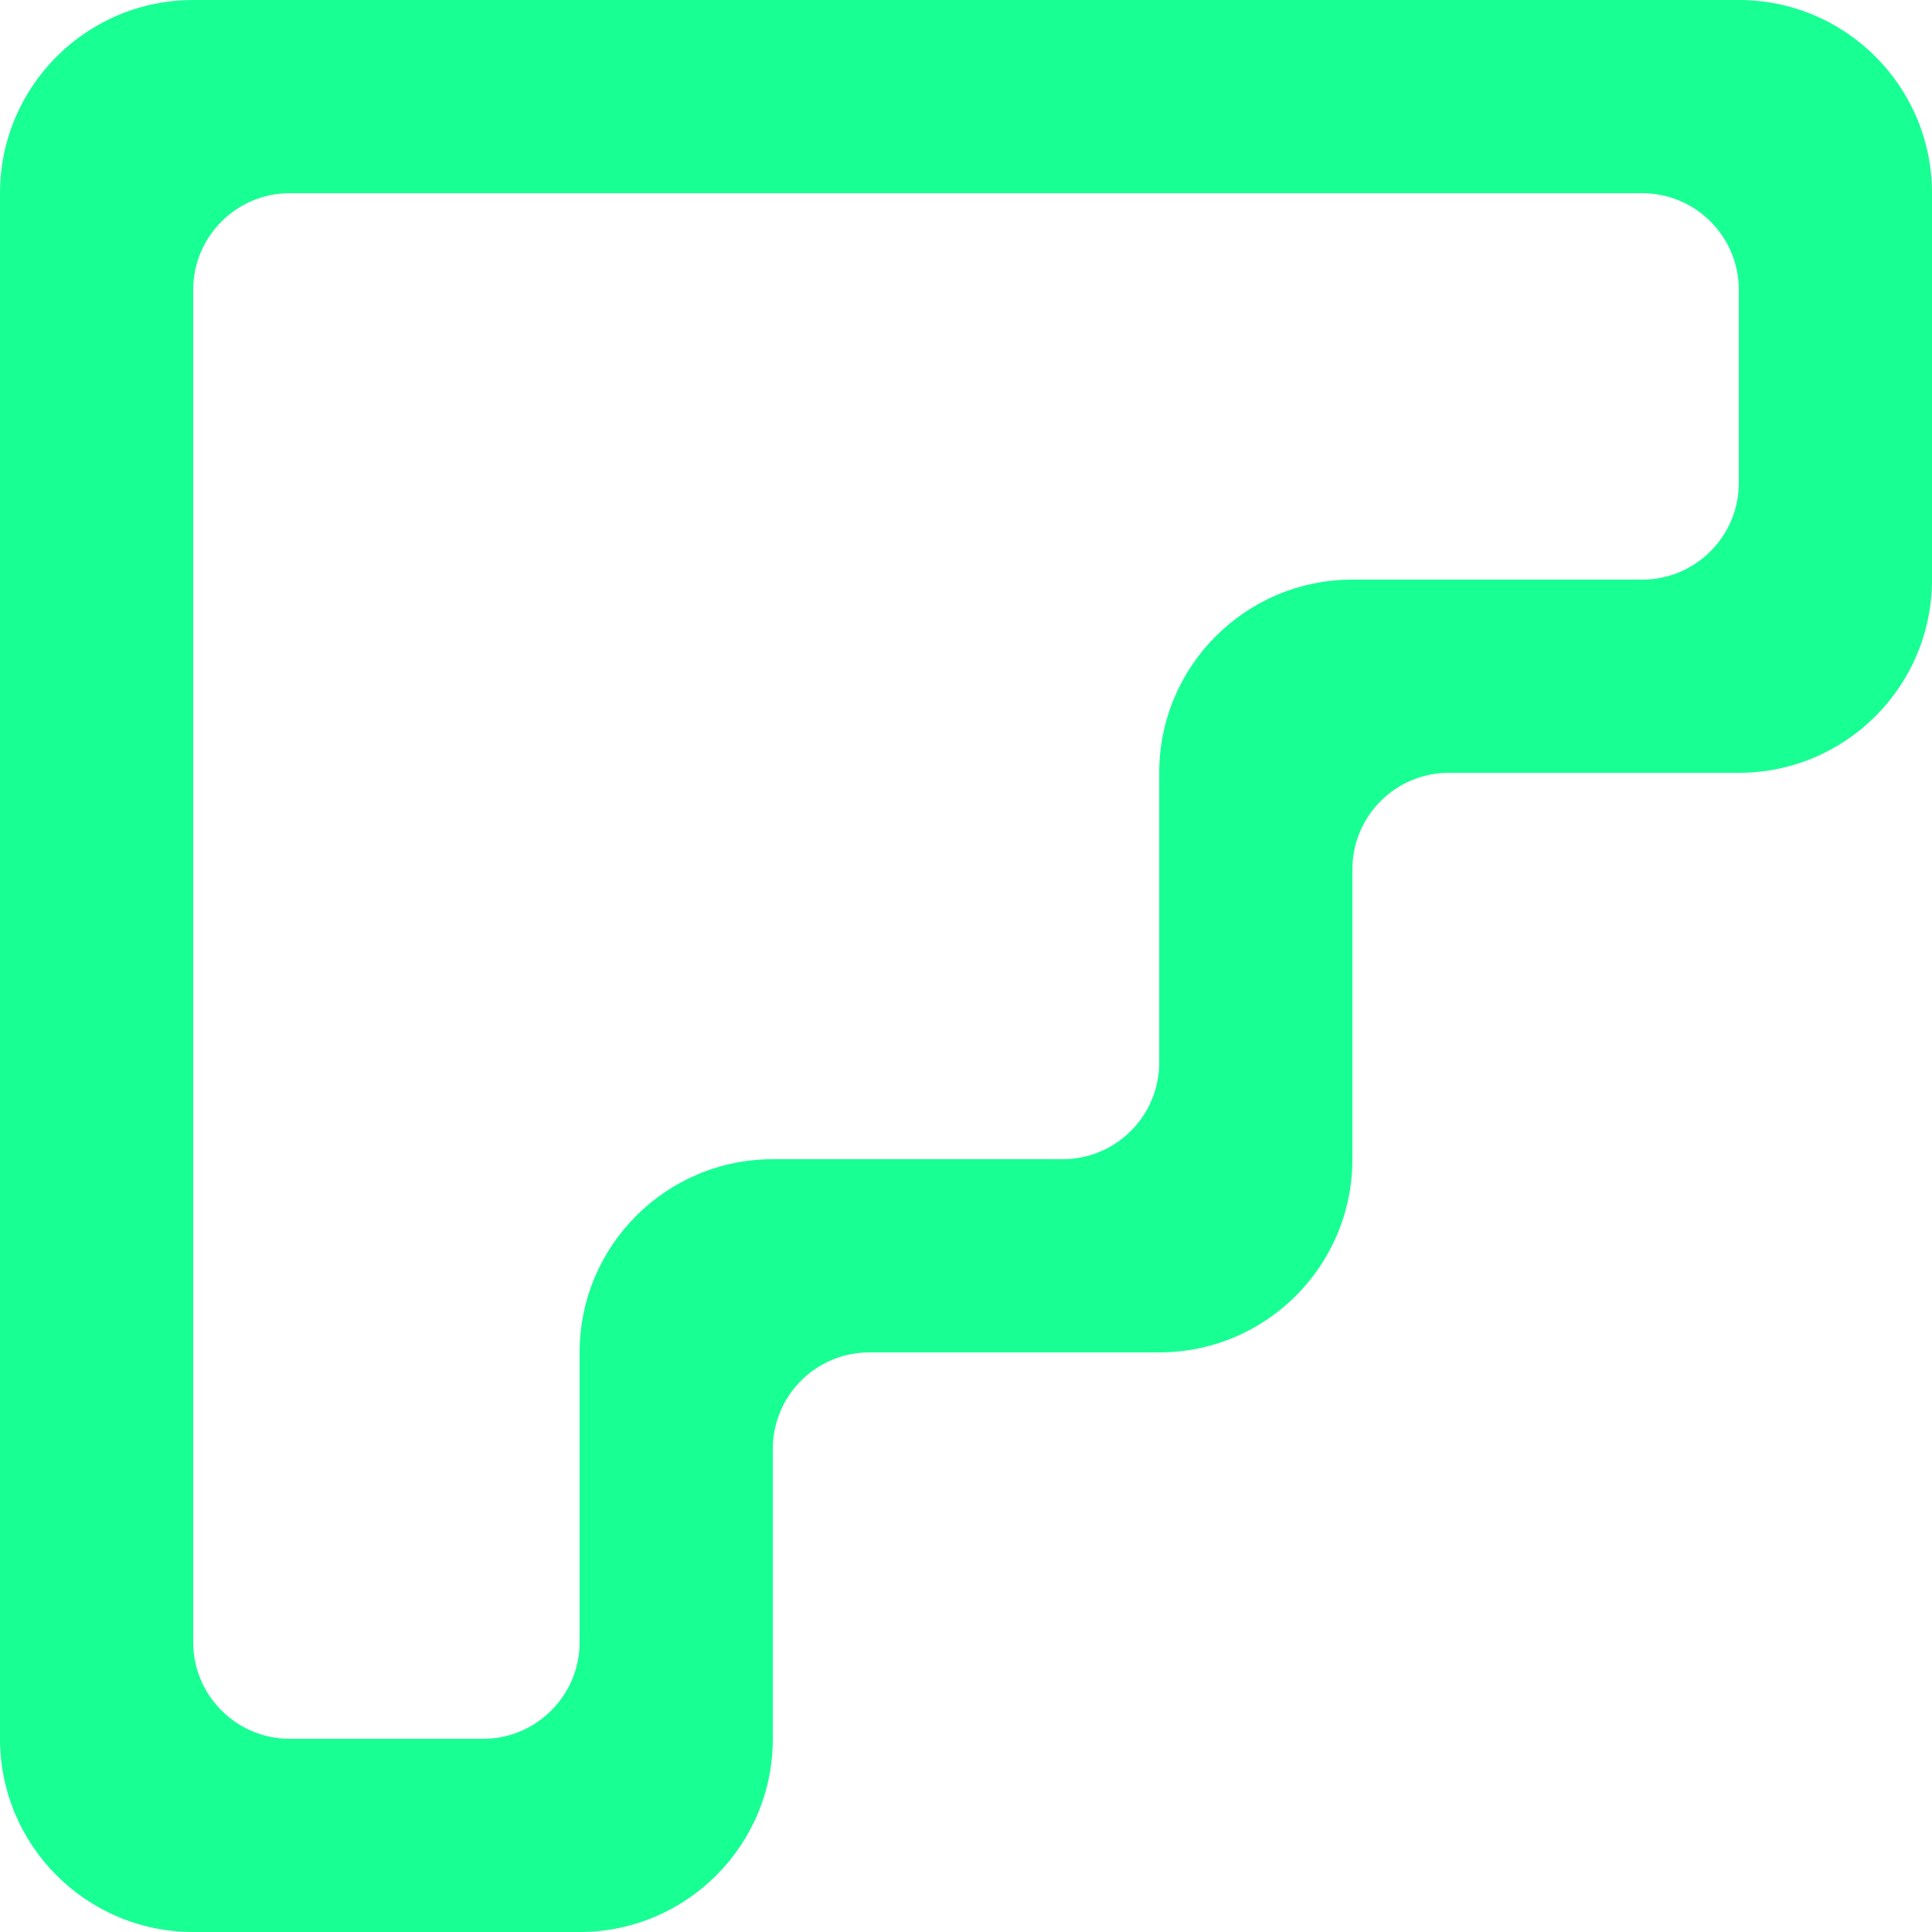 <?xml version="1.0" encoding="UTF-8" standalone="no"?>
<svg width="20px" height="20px" viewBox="0 0 20 20" version="1.1" xmlns="http://www.w3.org/2000/svg" xmlns:xlink="http://www.w3.org/1999/xlink">
    <!-- Generator: Sketch 3.8.1 (29687) - http://www.bohemiancoding.com/sketch -->
    <title>stairs [#59]</title>
    <desc>Created with Sketch.</desc>
    <defs></defs>
    <g id="Page-1" stroke="none" stroke-width="1" fill="none" fill-rule="evenodd">
        <g id="Dribbble-Dark-Preview" transform="translate(-420, -7919)" fill="#18FF94">
            <g id="icons" transform="translate(56, 160)">
                <path d="M382,7764 C382,7764.552 381.552,7765 381,7765 L378,7765 C376.896,7765 376,7765.895 376,7767 L376,7770 C376,7770.552 375.552,7771 375,7771 L372,7771 C370.896,7771 370,7771.895 370,7773 L370,7776 C370,7776.552 369.552,7777 369,7777 L367,7777 C366.448,7777 366,7776.552 366,7776 L366,7762 C366,7761.448 366.448,7761 367,7761 L381,7761 C381.552,7761 382,7761.448 382,7762 L382,7764 Z M382,7759 L366,7759 C364.896,7759 364,7759.895 364,7761 L364,7777 C364,7778.105 364.896,7779 366,7779 L370,7779 C371.104,7779 372,7778.105 372,7777.002 L372,7773.999 C372,7773.447 372.447,7773 372.999,7773 L376,7773 C377.105,7773 378,7772.105 378,7771 L378,7767.999 C378,7767.447 378.447,7767 378.999,7767 L382,7767 C383.105,7767 384,7766.105 384,7765 L384,7761 C384,7759.895 383.105,7759 382,7759 L382,7759 Z" id="stairs-[#59]"></path>
            </g>
        </g>
    </g>
</svg>